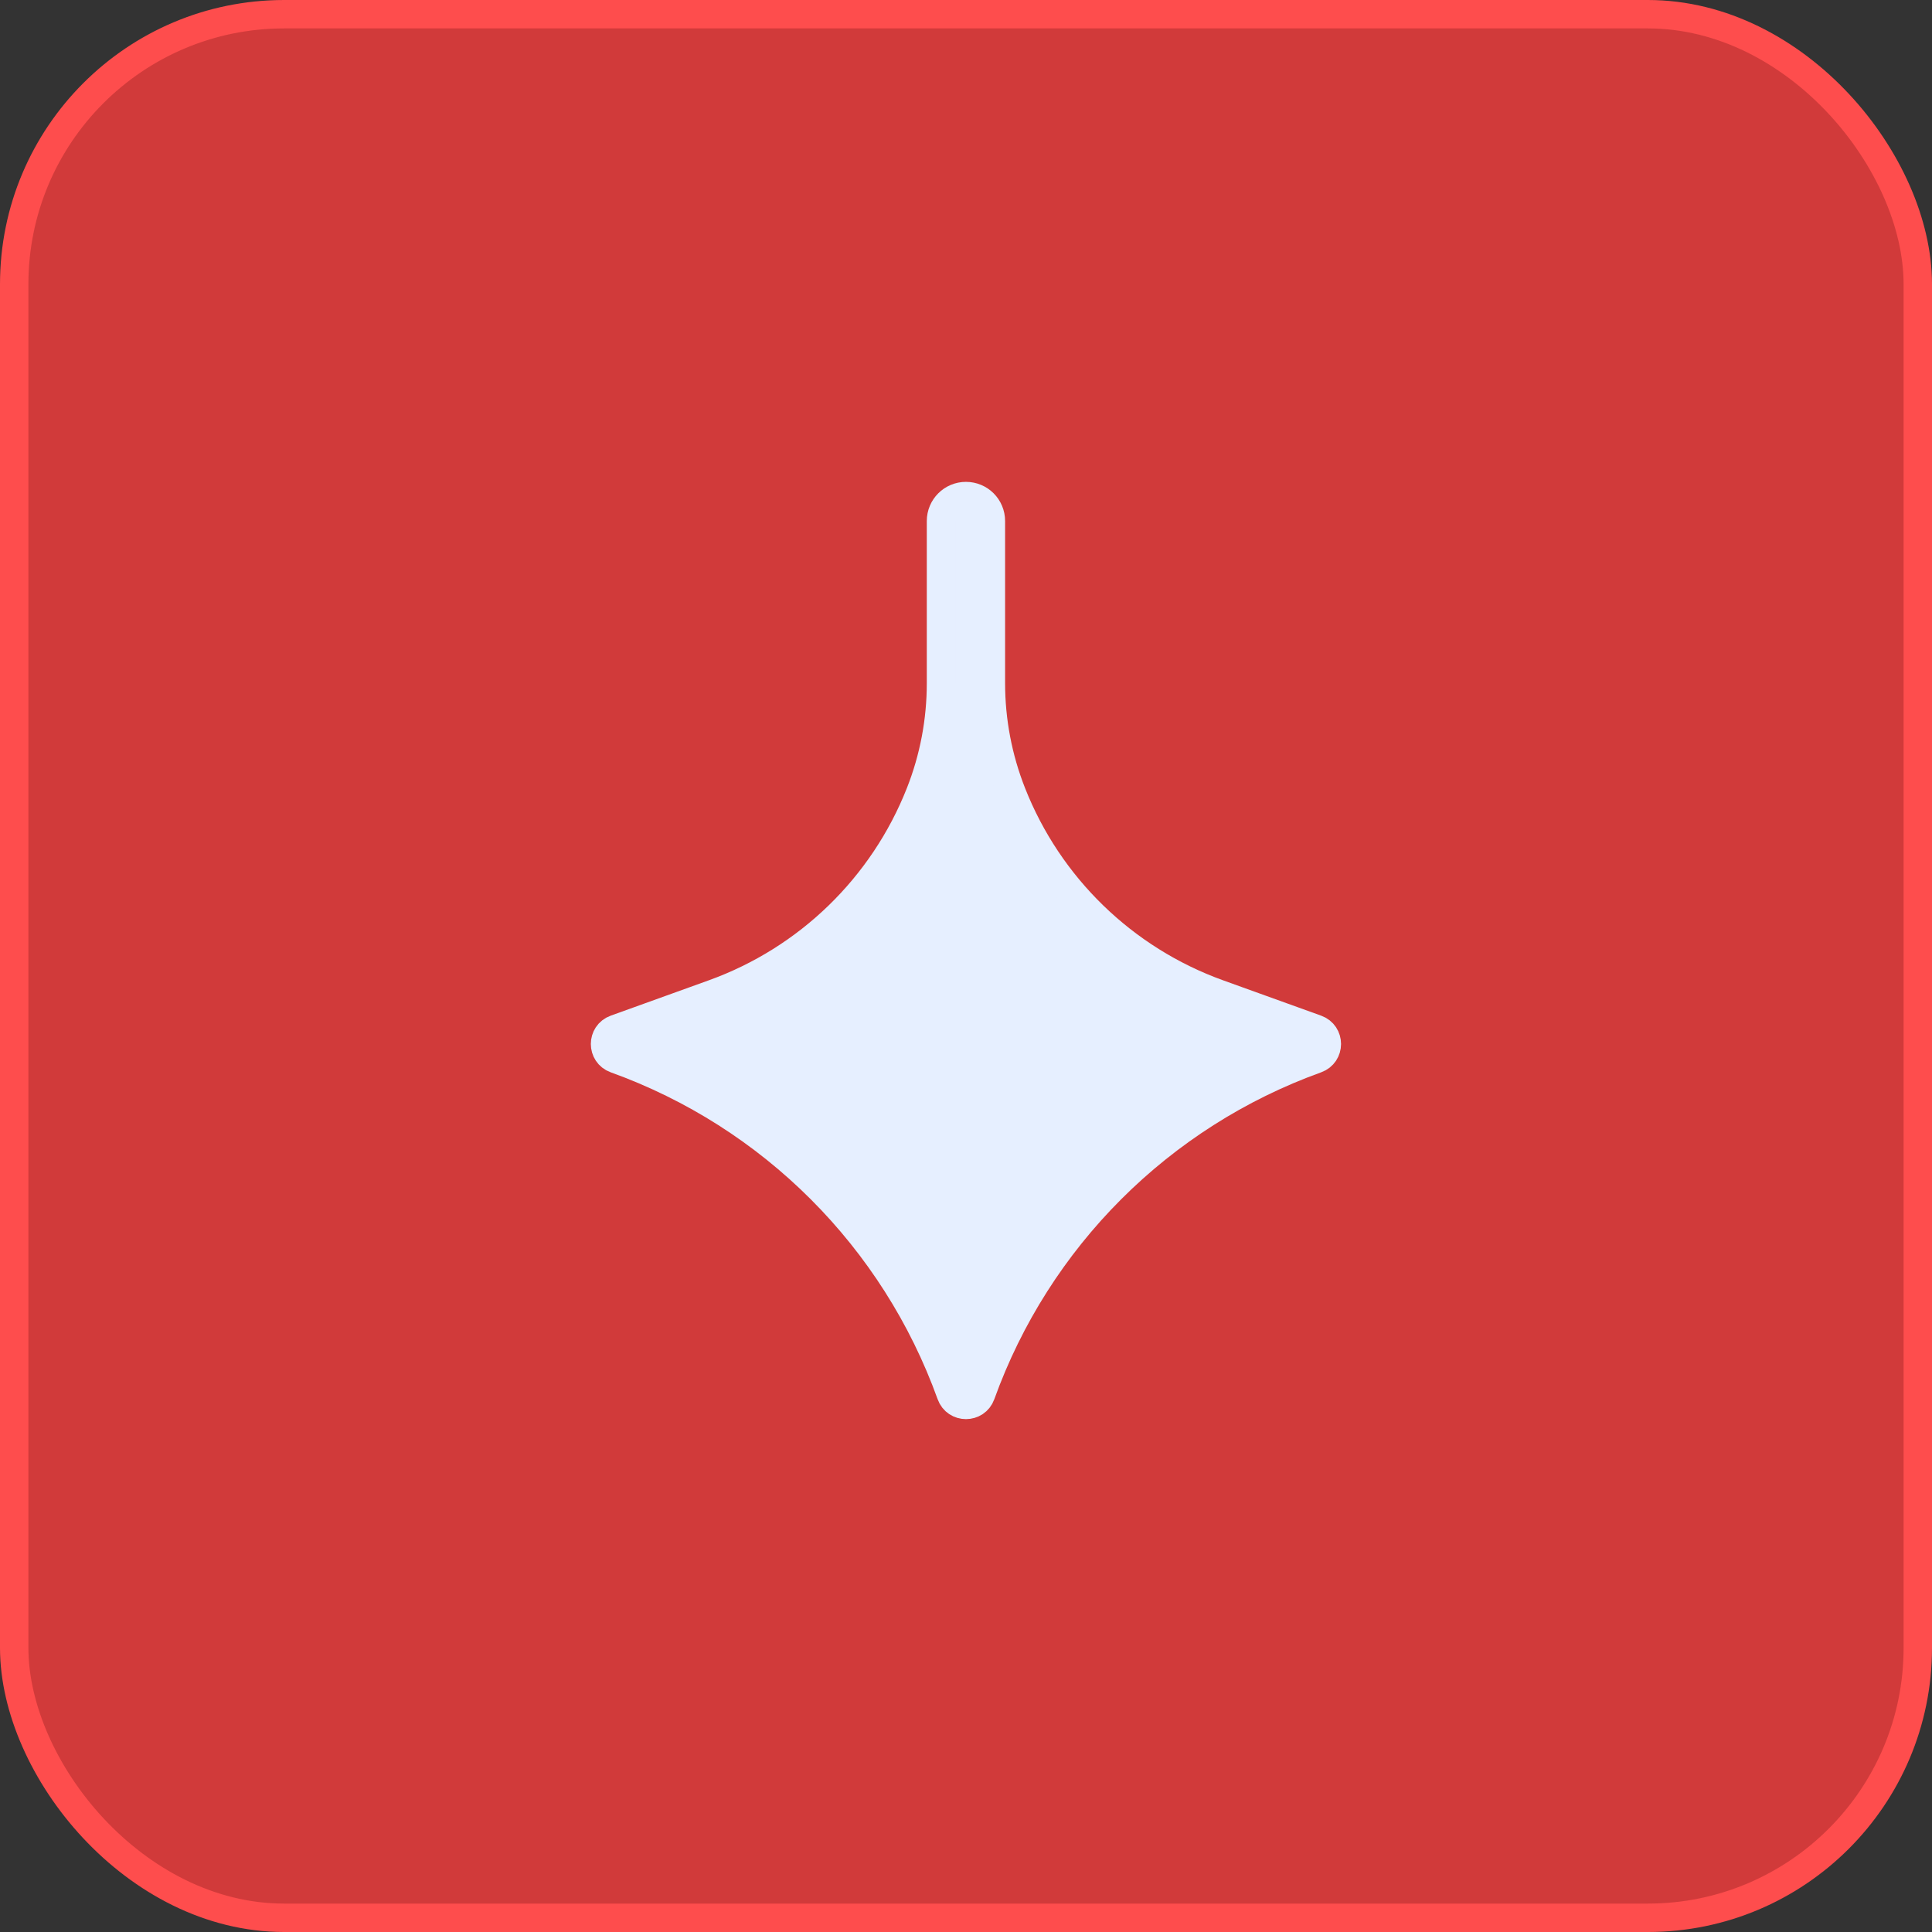 <svg width="34" height="34" viewBox="0 0 34 34" fill="none" xmlns="http://www.w3.org/2000/svg">
    <rect x="0" y="0" width="34" height="34" fill="#333333" stroke="none"/>
    <rect x="0.25" y="0.25" width="33.5" height="33.5" rx="4.75" fill="#d13a3a" />
    <rect x="0.25" y="0.25" width="33.5" height="33.5" rx="4.75" stroke="#fe4d4d" stroke-width="0.5" />
    <path
        d="M16.56 9.169C16.56 8.926 16.757 8.73 16.999 8.73C17.242 8.73 17.438 8.926 17.438 9.169V12.025C17.438 12.687 17.563 13.343 17.806 13.959C18.454 15.604 19.779 16.889 21.442 17.488L23.165 18.109C23.412 18.198 23.412 18.547 23.165 18.636C20.417 19.626 18.253 21.79 17.263 24.539C17.174 24.786 16.825 24.786 16.736 24.539C15.746 21.79 13.582 19.626 10.833 18.636C10.586 18.547 10.586 18.198 10.833 18.109L12.556 17.488C14.219 16.889 15.544 15.604 16.193 13.959C16.436 13.343 16.56 12.687 16.56 12.025V9.169Z"
        fill="#E6EFFF" stroke="#E6EFFF" stroke-width="0.5" />
</svg>